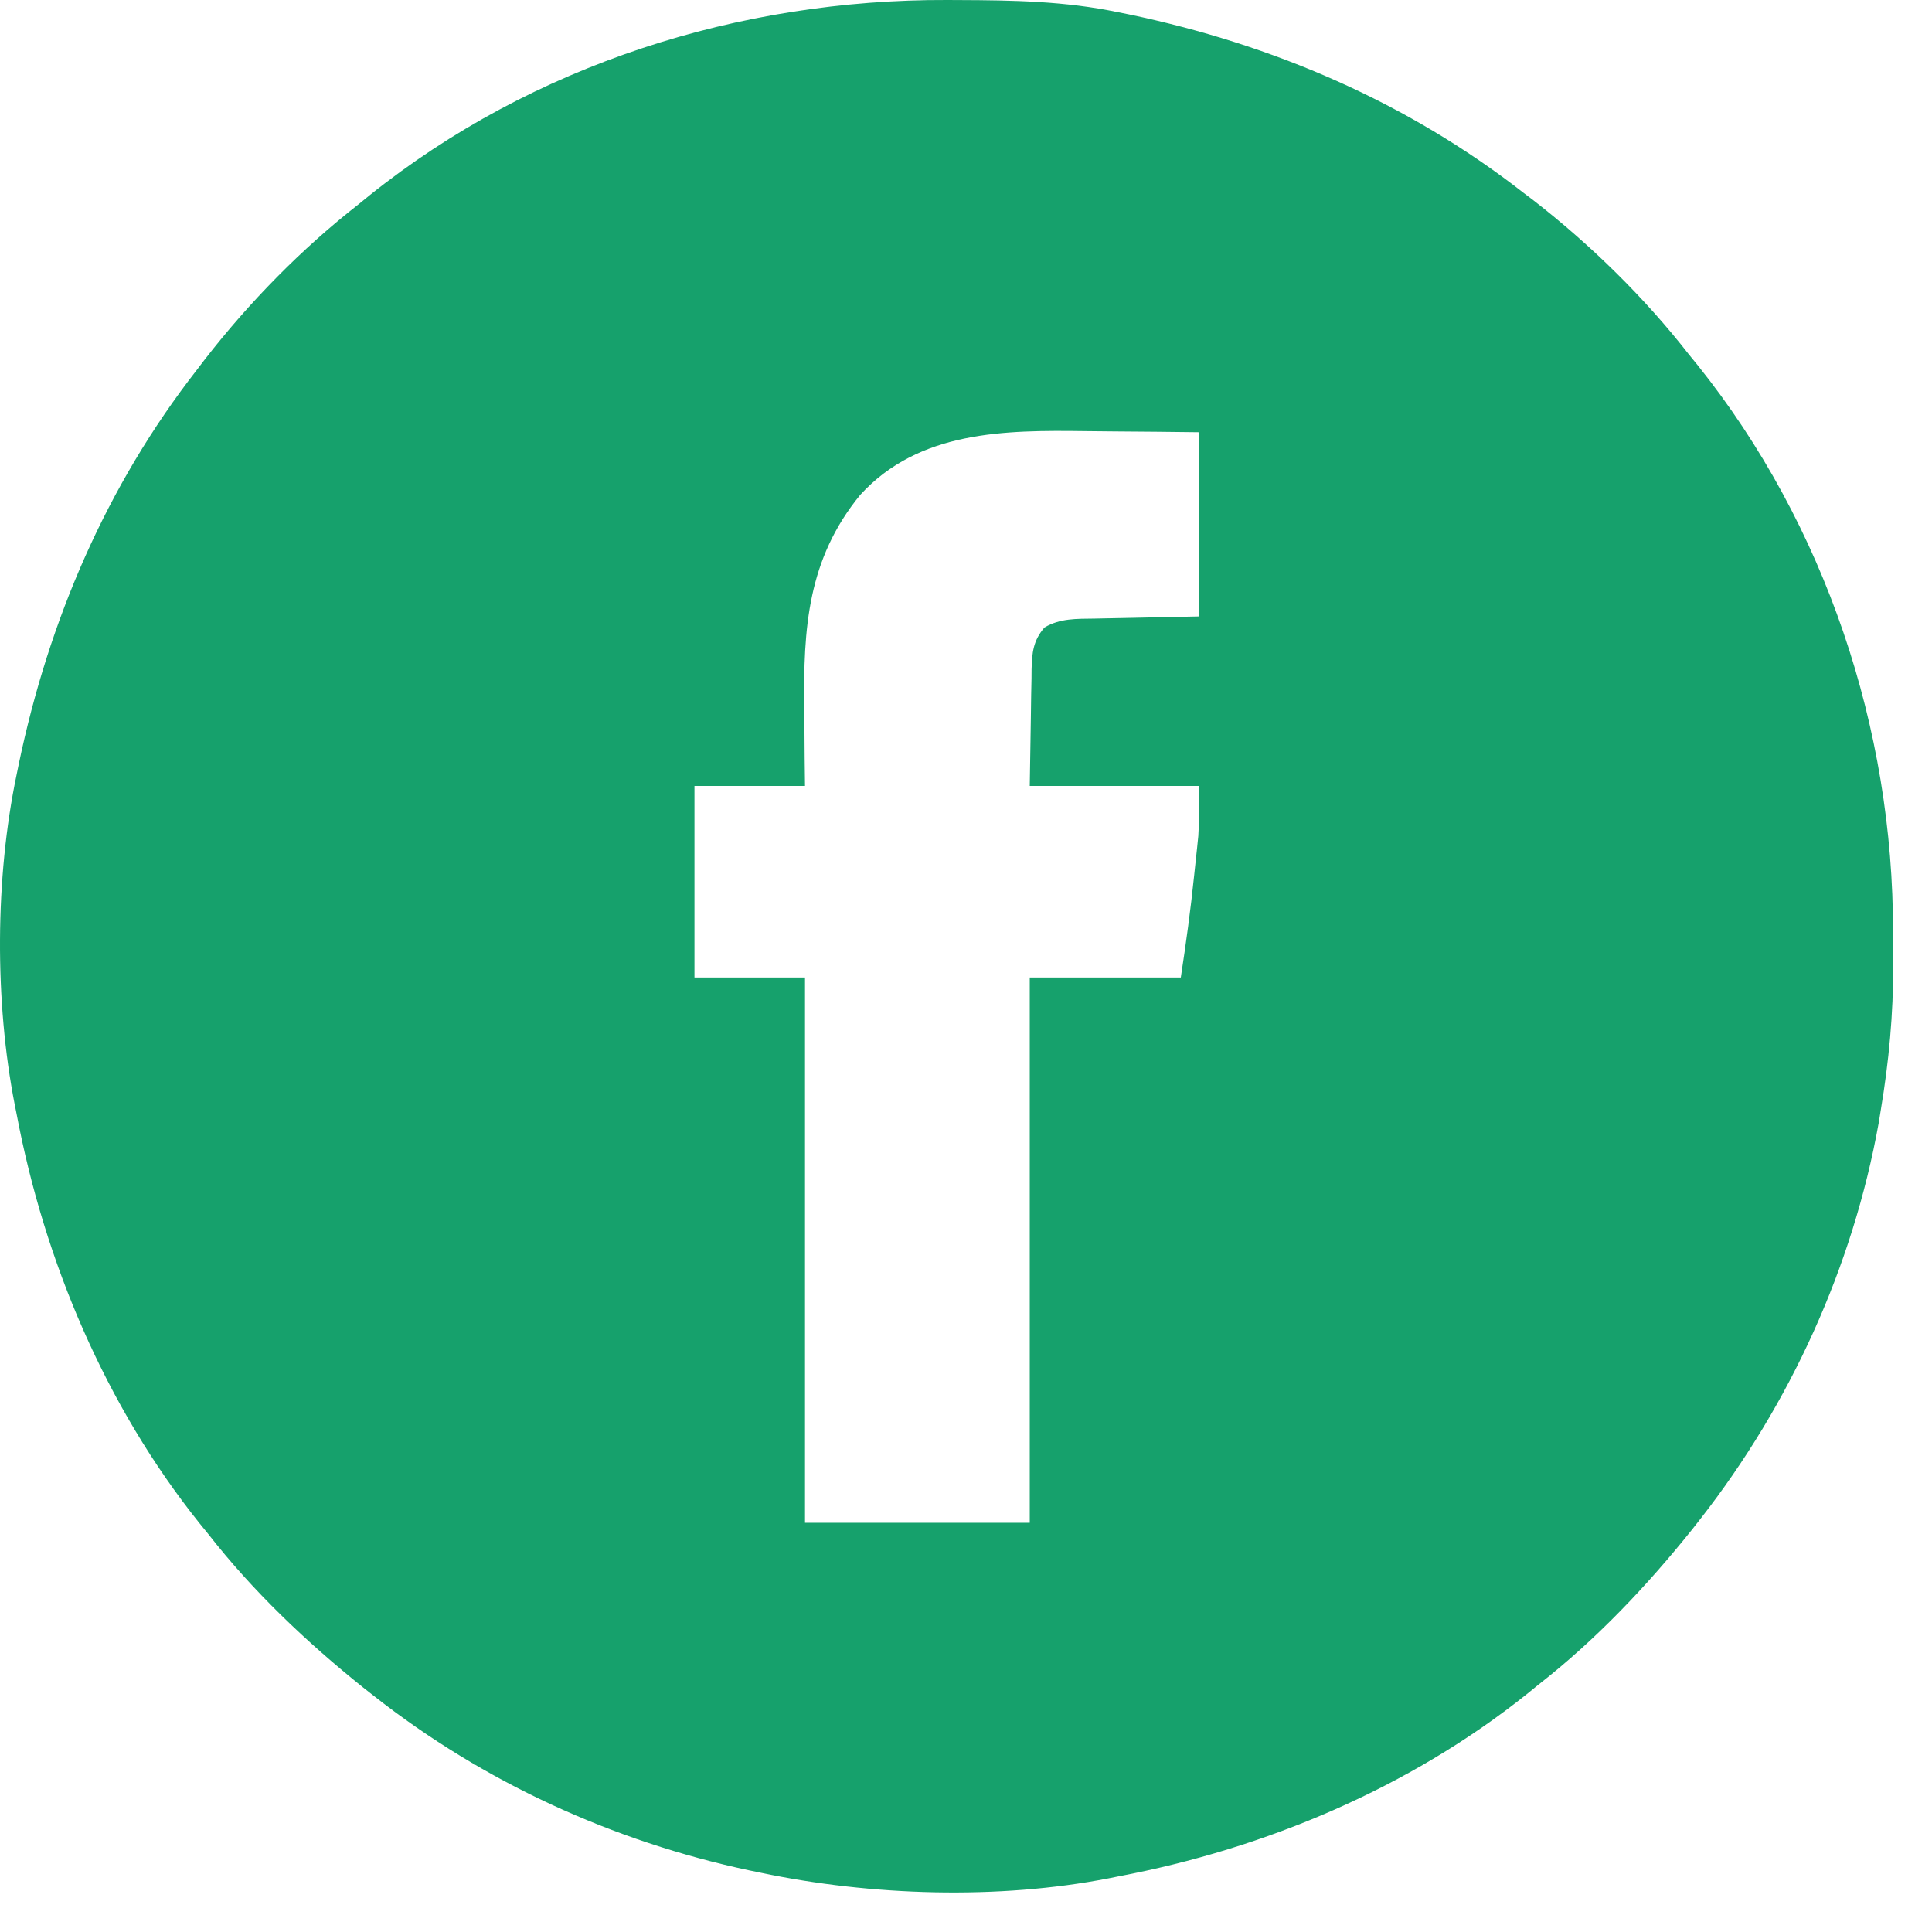 <svg width="33" height="33" viewBox="0 0 33 33" fill="none" xmlns="http://www.w3.org/2000/svg">
<path d="M16.18 0C16.245 0 16.309 0 16.375 0.001C17.294 0.004 18.196 0.019 19.099 0.209C19.16 0.221 19.222 0.234 19.285 0.246C21.743 0.761 24.036 1.744 26.021 3.292C26.077 3.334 26.133 3.377 26.19 3.42C27.171 4.182 28.09 5.082 28.853 6.061C28.925 6.149 28.925 6.149 28.999 6.24C31.178 8.961 32.342 12.454 32.334 15.924C32.334 16.109 32.335 16.294 32.337 16.479C32.34 17.32 32.264 18.132 32.125 18.962C32.108 19.069 32.108 19.069 32.09 19.178C31.647 21.64 30.579 23.98 29.042 25.947C28.994 26.008 28.946 26.069 28.897 26.132C28.121 27.1 27.252 28.016 26.273 28.779C26.214 28.827 26.155 28.875 26.094 28.925C24.084 30.535 21.619 31.574 19.099 32.051C19.048 32.061 18.997 32.072 18.945 32.082C17.054 32.452 14.874 32.383 12.995 31.988C12.899 31.968 12.899 31.968 12.801 31.948C10.471 31.453 8.26 30.442 6.387 28.968C6.326 28.92 6.265 28.872 6.202 28.823C5.234 28.047 4.318 27.178 3.555 26.199C3.483 26.11 3.483 26.11 3.409 26.02C1.799 24.009 0.76 21.545 0.283 19.025C0.273 18.974 0.262 18.923 0.252 18.87C-0.093 17.109 -0.085 14.991 0.283 13.235C0.295 13.174 0.308 13.112 0.321 13.049C0.835 10.591 1.818 8.298 3.366 6.313C3.409 6.257 3.451 6.201 3.495 6.144C4.256 5.163 5.156 4.244 6.135 3.481C6.194 3.433 6.253 3.385 6.314 3.335C9.102 1.102 12.635 -0.013 16.18 0ZM14.694 8.452C13.793 9.553 13.72 10.734 13.738 12.095C13.739 12.224 13.74 12.353 13.741 12.483C13.742 12.796 13.746 13.11 13.75 13.424C13.127 13.424 12.504 13.424 11.862 13.424C11.862 14.504 11.862 15.584 11.862 16.696C12.485 16.696 13.108 16.696 13.75 16.696C13.75 19.77 13.75 22.843 13.75 26.01C15.017 26.01 16.283 26.01 17.589 26.01C17.589 22.936 17.589 19.863 17.589 16.696C18.44 16.696 19.291 16.696 20.169 16.696C20.258 16.113 20.337 15.539 20.397 14.954C20.405 14.876 20.414 14.798 20.422 14.717C20.43 14.641 20.438 14.564 20.447 14.485C20.454 14.417 20.461 14.349 20.468 14.279C20.487 13.995 20.483 13.709 20.483 13.424C19.528 13.424 18.573 13.424 17.589 13.424C17.595 13.036 17.602 12.648 17.608 12.248C17.61 12.126 17.611 12.004 17.613 11.878C17.615 11.781 17.617 11.684 17.619 11.586C17.62 11.511 17.62 11.511 17.62 11.435C17.628 11.149 17.646 10.944 17.84 10.718C18.106 10.559 18.394 10.57 18.695 10.566C18.74 10.565 18.786 10.564 18.833 10.563C19.001 10.559 19.17 10.556 19.339 10.553C19.716 10.545 20.094 10.537 20.483 10.529C20.483 9.491 20.483 8.452 20.483 7.383C20 7.377 19.517 7.372 19.033 7.369C18.869 7.368 18.705 7.366 18.541 7.364C17.165 7.346 15.7 7.354 14.694 8.452Z" fill="#16A16C"/>
</svg>
